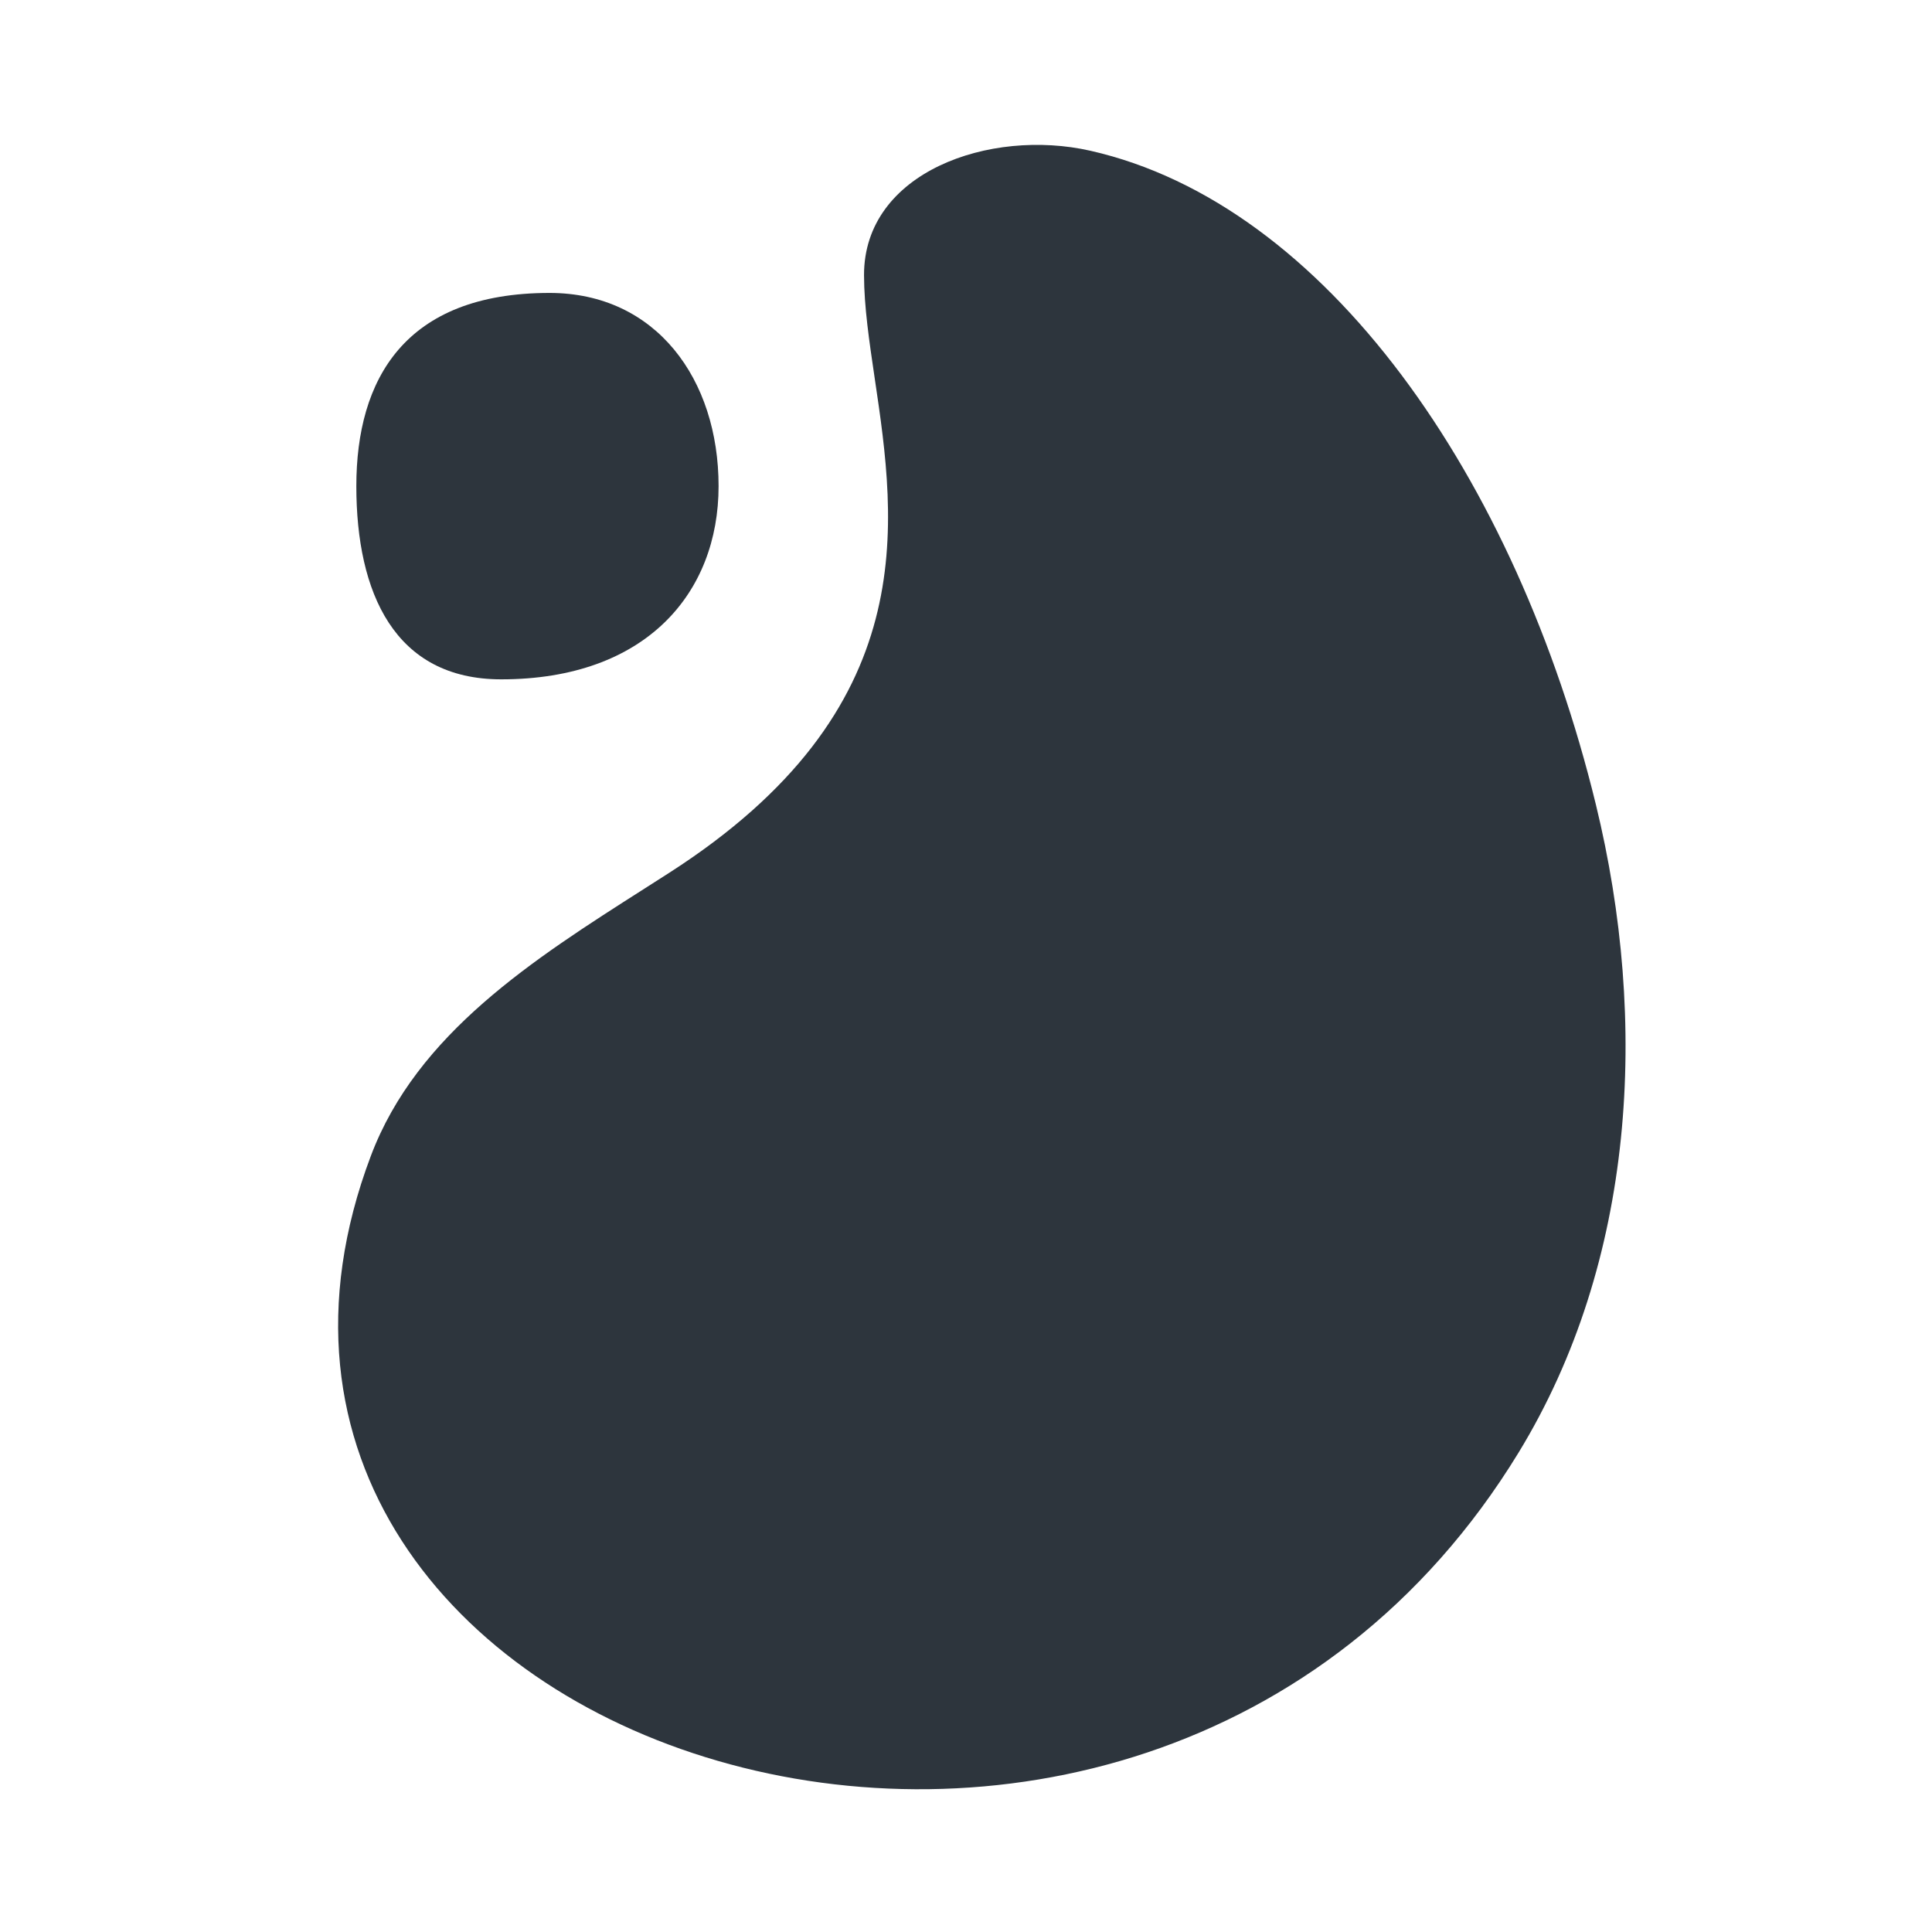 <svg width="32" height="32" viewBox="0 0 32 32" fill="none" xmlns="http://www.w3.org/2000/svg">
<path d="M18.061 2.497C21.955 3.38 25.111 7.902 26.432 13.323C27.312 16.93 27.086 20.894 25.151 24.062C18.855 34.365 2.419 29.008 6.143 19.144C6.907 17.119 8.833 15.891 10.675 14.718C10.812 14.63 10.949 14.543 11.085 14.456C15.302 11.749 14.848 8.69 14.488 6.266C14.397 5.651 14.312 5.076 14.311 4.559C14.307 2.85 16.394 2.119 18.061 2.497Z" fill="#2D353D"/>
<path d="M8.302 11.252C10.702 11.252 11.902 9.819 11.902 8.052C11.902 6.284 10.869 4.852 9.102 4.852C6.702 4.852 5.902 6.284 5.902 8.052C5.902 9.819 6.535 11.252 8.302 11.252Z" fill="#2D353D"/>
</svg>

